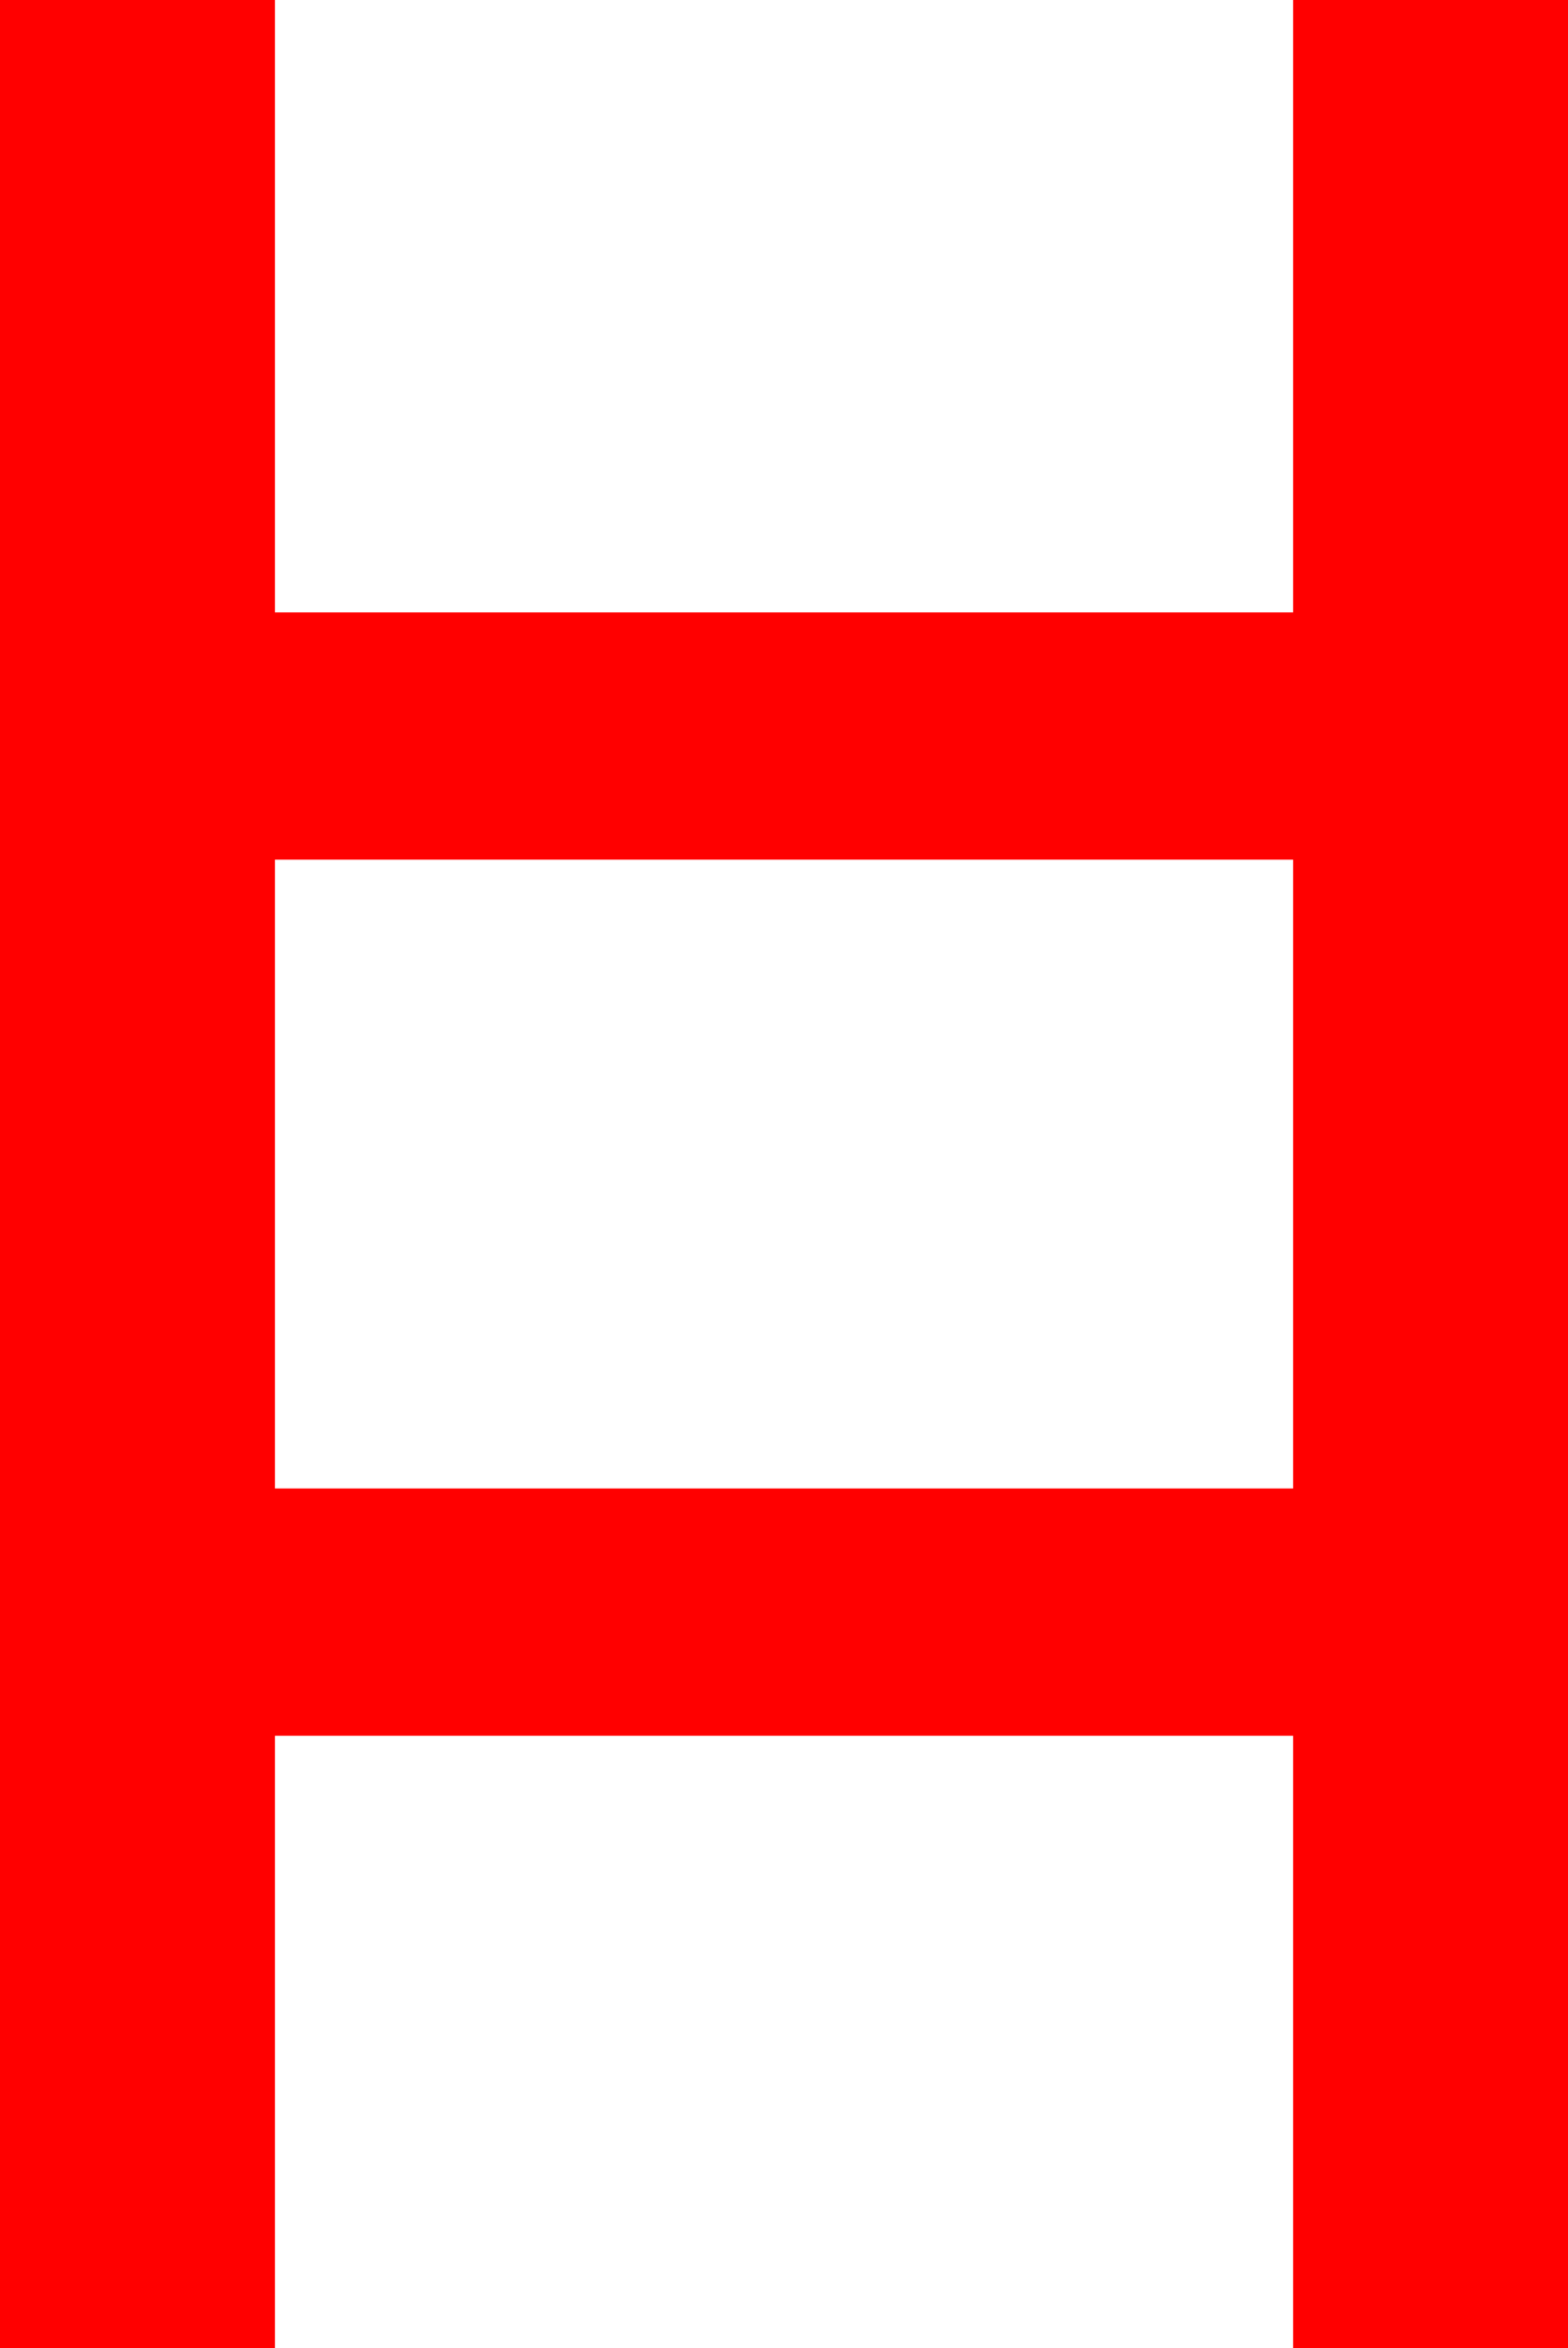 <?xml version="1.0" encoding="utf-8"?>
<!DOCTYPE svg PUBLIC "-//W3C//DTD SVG 1.1//EN" "http://www.w3.org/Graphics/SVG/1.1/DTD/svg11.dtd">
<svg width="28.066" height="42.012" xmlns="http://www.w3.org/2000/svg" xmlns:xlink="http://www.w3.org/1999/xlink" xmlns:xml="http://www.w3.org/XML/1998/namespace" version="1.1">
  <g>
    <g>
      <path style="fill:#FF0000;fill-opacity:1" d="M4.922,15.381L4.922,26.631 23.145,26.631 23.145,15.381 4.922,15.381z M0,0L4.922,0 4.922,10.957 23.145,10.957 23.145,0 28.066,0 28.066,42.012 23.145,42.012 23.145,31.055 4.922,31.055 4.922,42.012 0,42.012 0,0z" />
    </g>
  </g>
</svg>